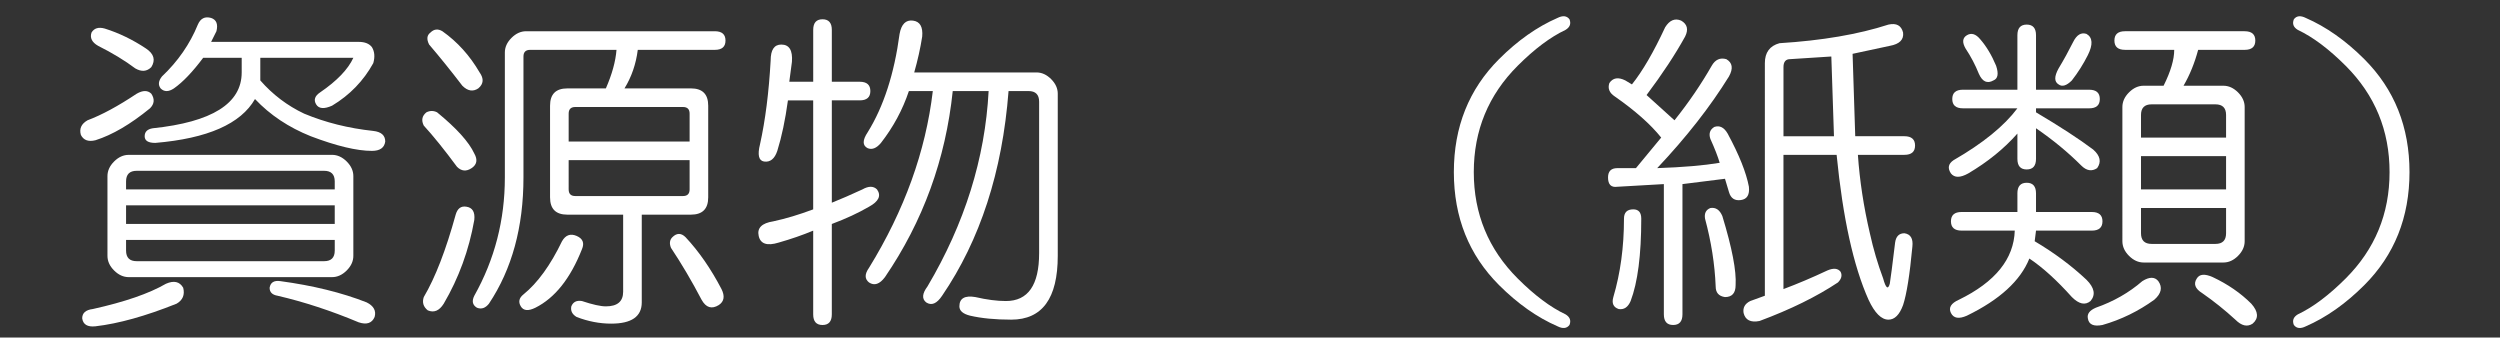 <?xml version="1.0" encoding="utf-8"?>
<!-- Generator: Adobe Illustrator 15.1.0, SVG Export Plug-In . SVG Version: 6.00 Build 0)  -->
<!DOCTYPE svg PUBLIC "-//W3C//DTD SVG 1.1//EN" "http://www.w3.org/Graphics/SVG/1.1/DTD/svg11.dtd">
<svg version="1.1" id="レイヤー_1" xmlns="http://www.w3.org/2000/svg" xmlns:xlink="http://www.w3.org/1999/xlink" x="0px"
	 y="0px" width="200px" height="27px" viewBox="0 0 200 27" enable-background="new 0 0 200 27" xml:space="preserve">
<rect x="0" y="0" width="200" height="27" fill="#333333" stroke="none"/>
<g>
	<path fill="#FFFFFF" d="M12.105,7.497c0.282,0.425,0.248,0.816-0.106,1.169c-1.56,1.276-3.014,2.127-4.359,2.552
		c-0.568,0.143-0.957,0-1.17-0.425c-0.143-0.495,0.035-0.886,0.532-1.17c1.133-0.425,2.446-1.133,3.934-2.126
		C11.431,7.214,11.821,7.214,12.105,7.497z M14.657,23.021c0.141,0.566-0.037,0.991-0.532,1.275
		c-2.482,0.992-4.644,1.595-6.486,1.808c-0.638,0.07-0.994-0.143-1.063-0.638c0-0.426,0.283-0.675,0.851-0.744
		c2.552-0.568,4.501-1.239,5.848-2.021C13.913,22.42,14.373,22.526,14.657,23.021z M7.321,2.605c0.212-0.354,0.566-0.46,1.063-0.319
		c1.133,0.355,2.233,0.887,3.296,1.595c0.638,0.425,0.779,0.922,0.425,1.489c-0.355,0.355-0.781,0.39-1.276,0.106
		c-0.851-0.638-1.844-1.24-2.978-1.808C7.355,3.386,7.178,3.031,7.321,2.605z M26.566,12.388c0.425,0,0.814,0.178,1.17,0.531
		c0.354,0.355,0.532,0.744,0.532,1.17v6.379c0,0.426-0.178,0.816-0.532,1.17c-0.355,0.355-0.745,0.532-1.17,0.532H10.298
		c-0.425,0-0.816-0.177-1.17-0.532c-0.355-0.354-0.531-0.744-0.531-1.17V14.09c0-0.426,0.176-0.815,0.531-1.17
		c0.354-0.354,0.745-0.531,1.17-0.531H26.566z M10.085,14.515v0.638h16.694v-0.638c0-0.567-0.284-0.851-0.851-0.851H10.936
		C10.368,13.664,10.085,13.948,10.085,14.515z M10.085,17.917h16.694v-1.488H10.085V17.917z M10.085,20.044
		c0,0.568,0.283,0.851,0.851,0.851h14.993c0.566,0,0.851-0.282,0.851-0.851v-0.851H10.085V20.044z M16.89,1.436
		c0.425,0.143,0.566,0.497,0.425,1.063L16.89,3.35h11.803c0.495,0,0.851,0.143,1.063,0.425c0.213,0.355,0.248,0.781,0.106,1.276
		c-0.781,1.419-1.879,2.552-3.296,3.403c-0.638,0.284-1.063,0.249-1.276-0.106c-0.212-0.354-0.106-0.673,0.319-0.957
		c1.346-0.92,2.233-1.842,2.658-2.765h-7.443v1.808c0.992,1.135,2.162,2.021,3.509,2.658c1.702,0.709,3.544,1.17,5.529,1.382
		c0.638,0.072,0.957,0.355,0.957,0.851c-0.071,0.497-0.425,0.745-1.063,0.745c-1.206,0-2.836-0.389-4.891-1.17
		c-1.772-0.708-3.261-1.701-4.466-2.977c-1.135,1.985-3.793,3.155-7.975,3.509c-0.568,0-0.851-0.176-0.851-0.532
		c0-0.354,0.213-0.566,0.638-0.638c4.748-0.495,7.124-1.984,7.124-4.466v-1.17h-3.083c-0.851,1.135-1.632,1.951-2.339,2.446
		c-0.425,0.284-0.781,0.284-1.063,0c-0.212-0.282-0.178-0.602,0.106-0.957c1.276-1.205,2.233-2.587,2.871-4.147
		C16.04,1.472,16.394,1.294,16.89,1.436z M21.569,23.021c0.069-0.426,0.354-0.602,0.851-0.532c2.622,0.355,4.926,0.922,6.911,1.701
		c0.566,0.282,0.779,0.673,0.638,1.17c-0.213,0.495-0.638,0.638-1.276,0.425c-2.198-0.922-4.36-1.631-6.486-2.126
		C21.781,23.588,21.569,23.377,21.569,23.021z"/>
	<path fill="#FFFFFF" d="M34.115,8.985c0.283-0.142,0.567-0.142,0.851,0c1.558,1.276,2.552,2.375,2.977,3.296
		c0.282,0.496,0.212,0.887-0.213,1.169c-0.425,0.284-0.815,0.25-1.169-0.106c-0.994-1.346-1.879-2.445-2.658-3.296
		C33.69,9.623,33.76,9.269,34.115,8.985z M37.305,16.535c0.495,0.071,0.708,0.425,0.638,1.063c-0.425,2.41-1.241,4.644-2.446,6.698
		c-0.355,0.566-0.781,0.744-1.276,0.532c-0.355-0.284-0.462-0.639-0.319-1.063c0.92-1.559,1.771-3.757,2.552-6.593
		C36.596,16.678,36.88,16.465,37.305,16.535z M34.435,2.605c0.282-0.282,0.601-0.319,0.957-0.106
		c1.204,0.851,2.196,1.951,2.977,3.296c0.354,0.497,0.319,0.922-0.106,1.276c-0.425,0.284-0.851,0.212-1.276-0.213
		c-0.922-1.204-1.808-2.302-2.658-3.296C34.115,3.137,34.15,2.818,34.435,2.605z M57.189,2.499c0.566,0,0.851,0.25,0.851,0.745
		c0,0.497-0.284,0.744-0.851,0.744h-6.167c-0.143,1.135-0.497,2.163-1.063,3.083h5.316c0.92,0,1.382,0.462,1.382,1.382v7.337
		c0,0.922-0.462,1.382-1.382,1.382h-3.934v7.018c0,1.134-0.816,1.701-2.446,1.701c-0.922,0-1.844-0.178-2.764-0.531
		c-0.356-0.213-0.497-0.497-0.426-0.851c0.142-0.355,0.426-0.497,0.851-0.426c0.851,0.283,1.488,0.426,1.914,0.426
		c0.92,0,1.382-0.391,1.382-1.17v-6.167h-4.466c-0.922,0-1.382-0.46-1.382-1.382V8.454c0-0.92,0.46-1.382,1.382-1.382h3.083
		c0.495-1.133,0.779-2.162,0.851-3.083h-6.911c-0.355,0-0.532,0.178-0.532,0.532v9.676c0,3.972-0.922,7.337-2.765,10.102
		c-0.284,0.354-0.603,0.46-0.957,0.319c-0.355-0.213-0.425-0.532-0.212-0.957c1.63-2.906,2.445-6.061,2.445-9.464V4.2
		c0-0.425,0.176-0.814,0.532-1.169c0.354-0.354,0.745-0.532,1.17-0.532H57.189z M46.131,18.874c0.495,0.213,0.638,0.568,0.425,1.063
		c-0.922,2.339-2.163,3.897-3.722,4.679c-0.568,0.282-0.957,0.247-1.169-0.106c-0.213-0.355-0.143-0.675,0.212-0.957
		c1.133-0.92,2.162-2.339,3.083-4.253C45.244,18.805,45.634,18.661,46.131,18.874z M45.493,9.091v2.233h9.676V9.091
		c0-0.354-0.178-0.531-0.532-0.531h-8.612C45.669,8.56,45.493,8.738,45.493,9.091z M45.493,15.152c0,0.355,0.176,0.532,0.532,0.532
		h8.612c0.354,0,0.532-0.177,0.532-0.532v-2.339h-9.676V15.152z M53.786,18.98c0.354-0.354,0.708-0.354,1.063,0
		c1.063,1.135,2.02,2.518,2.871,4.146c0.282,0.567,0.212,0.992-0.213,1.276c-0.568,0.354-1.028,0.213-1.382-0.425
		c-0.781-1.489-1.595-2.871-2.445-4.147C53.537,19.478,53.574,19.193,53.786,18.98z"/>
	<path fill="#FFFFFF" d="M65.057,2.393c0-0.566,0.248-0.851,0.745-0.851c0.495,0,0.744,0.284,0.744,0.851V6.54h2.232
		c0.567,0,0.851,0.25,0.851,0.744c0,0.497-0.283,0.745-0.851,0.745h-2.232v8.188c0.708-0.282,1.523-0.638,2.445-1.063
		c0.495-0.282,0.886-0.282,1.17,0c0.354,0.497,0.141,0.957-0.638,1.383c-0.851,0.497-1.845,0.957-2.978,1.382v7.23
		c0,0.566-0.249,0.851-0.744,0.851c-0.497,0-0.745-0.284-0.745-0.851v-6.698c-0.851,0.355-1.772,0.674-2.765,0.957
		c-0.922,0.284-1.454,0.106-1.595-0.532c-0.143-0.638,0.248-1.026,1.169-1.169c0.992-0.213,2.055-0.532,3.19-0.957v-8.72h-2.02
		c-0.213,1.56-0.497,2.907-0.851,4.041c-0.213,0.638-0.568,0.922-1.063,0.851c-0.425-0.07-0.532-0.531-0.319-1.383
		c0.425-1.914,0.708-4.146,0.851-6.698c0-0.851,0.282-1.276,0.851-1.276c0.638,0,0.92,0.462,0.851,1.382L63.143,6.54h1.914V2.393z
		 M73.032,1.648c0.566,0.071,0.813,0.497,0.744,1.276c-0.144,0.922-0.355,1.879-0.638,2.871h9.782c0.425,0,0.813,0.178,1.169,0.532
		c0.354,0.355,0.532,0.744,0.532,1.169v12.972c0,3.403-1.241,5.104-3.722,5.104c-1.276,0-2.376-0.106-3.296-0.319
		c-0.568-0.143-0.852-0.391-0.852-0.744c0-0.638,0.426-0.888,1.276-0.744c0.921,0.213,1.736,0.318,2.445,0.318
		c1.771,0,2.658-1.275,2.658-3.827V8.135c0-0.567-0.284-0.851-0.851-0.851h-1.595c-0.497,6.451-2.27,11.91-5.316,16.375
		c-0.426,0.638-0.851,0.813-1.276,0.531c-0.355-0.284-0.318-0.707,0.106-1.275c2.978-5.032,4.607-10.244,4.892-15.631h-2.871
		c-0.568,5.46-2.376,10.421-5.423,14.887c-0.425,0.567-0.851,0.709-1.275,0.425c-0.356-0.282-0.356-0.673,0-1.17
		c2.834-4.606,4.535-9.321,5.104-14.142h-1.914c-0.497,1.489-1.241,2.871-2.233,4.147c-0.355,0.425-0.709,0.568-1.063,0.425
		c-0.426-0.213-0.426-0.638,0-1.276c1.275-2.055,2.126-4.678,2.552-7.868C72.109,1.933,72.464,1.579,73.032,1.648z"/>
	<path fill="#FFFFFF" d="M125.559,1.542c0.141,0.355,0.034,0.638-0.319,0.851c-1.206,0.568-2.482,1.525-3.828,2.871
		c-2.339,2.339-3.509,5.175-3.509,8.506c0,3.333,1.17,6.167,3.509,8.506c1.346,1.346,2.622,2.303,3.828,2.871
		c0.354,0.213,0.46,0.495,0.319,0.851c-0.213,0.282-0.532,0.319-0.957,0.106c-1.632-0.709-3.19-1.808-4.679-3.296
		c-2.411-2.409-3.615-5.423-3.615-9.039c0-3.615,1.204-6.627,3.615-9.038c1.488-1.488,3.047-2.587,4.679-3.296
		C125.026,1.223,125.346,1.26,125.559,1.542z"/>
	<path fill="#FFFFFF" d="M134.49,1.648c0.495,0.284,0.602,0.709,0.319,1.276c-0.781,1.419-1.808,2.978-3.084,4.679l2.233,2.02
		c1.133-1.417,2.126-2.871,2.977-4.359c0.282-0.495,0.673-0.673,1.17-0.532c0.495,0.284,0.566,0.745,0.213,1.382
		c-1.489,2.411-3.402,4.856-5.742,7.336c2.056-0.069,3.722-0.212,4.998-0.425c-0.144-0.495-0.391-1.133-0.745-1.914
		c-0.143-0.425-0.036-0.744,0.319-0.957c0.426-0.141,0.779,0.037,1.063,0.532c0.92,1.702,1.488,3.12,1.701,4.254
		c0.069,0.638-0.143,0.993-0.638,1.063c-0.497,0.072-0.816-0.141-0.957-0.638l-0.319-1.063l-3.402,0.426v10.42
		c0,0.566-0.249,0.851-0.744,0.851c-0.497,0-0.744-0.284-0.744-0.851v-10.42l-3.722,0.213c-0.497,0.071-0.744-0.177-0.744-0.745
		c0-0.495,0.247-0.745,0.744-0.745h1.488l2.021-2.445c-0.851-1.063-2.092-2.162-3.722-3.296c-0.426-0.283-0.568-0.638-0.426-1.063
		c0.283-0.425,0.708-0.495,1.276-0.213l0.531,0.319c0.851-1.063,1.736-2.587,2.658-4.572C133.568,1.614,133.993,1.436,134.49,1.648z
		 M130.662,16.748c0.426,0,0.639,0.249,0.639,0.744c0,2.907-0.284,5.104-0.851,6.592c-0.213,0.495-0.532,0.708-0.957,0.639
		c-0.426-0.144-0.568-0.462-0.426-0.957c0.566-1.914,0.851-4.004,0.851-6.273C129.918,16.997,130.166,16.748,130.662,16.748z
		 M136.829,16.642c0.426-0.07,0.745,0.143,0.957,0.638c0.779,2.552,1.134,4.396,1.063,5.529c0,0.638-0.284,0.957-0.851,0.957
		c-0.497-0.071-0.744-0.354-0.744-0.851c-0.071-1.771-0.355-3.579-0.851-5.423C136.333,17.066,136.474,16.784,136.829,16.642z
		 M152.247,2.605c0.07,0.568-0.284,0.922-1.063,1.063l-2.977,0.638l0.212,6.592h3.935c0.566,0,0.851,0.25,0.851,0.744
		c0,0.497-0.284,0.745-0.851,0.745h-3.722c0.142,2.057,0.46,4.147,0.957,6.273c0.282,1.276,0.638,2.482,1.063,3.615
		c0.213,0.781,0.389,0.923,0.531,0.426c0.07-0.426,0.213-1.523,0.426-3.296c0.069-0.495,0.318-0.745,0.744-0.745
		c0.495,0.072,0.708,0.426,0.638,1.063c-0.212,2.27-0.462,3.828-0.744,4.679c-0.284,0.779-0.675,1.17-1.17,1.17
		c-0.567,0-1.1-0.532-1.595-1.595c-1.206-2.693-2.057-6.557-2.552-11.59h-4.253v10.739c1.133-0.425,2.303-0.92,3.509-1.488
		c0.495-0.213,0.851-0.176,1.063,0.106c0.141,0.284,0.069,0.568-0.213,0.851c-1.701,1.133-3.793,2.161-6.273,3.084
		c-0.709,0.141-1.135-0.072-1.276-0.639c-0.071-0.425,0.106-0.744,0.532-0.957l1.17-0.425V5.051c0-0.851,0.389-1.382,1.169-1.595
		c3.402-0.212,6.309-0.708,8.719-1.489C151.716,1.826,152.104,2.039,152.247,2.605z M143.209,4.732
		c-0.355,0-0.531,0.213-0.531,0.638v5.529h4.04l-0.212-6.379L143.209,4.732z"/>
	<path fill="#FFFFFF" d="M161.392,2.818c0-0.566,0.248-0.851,0.745-0.851c0.495,0,0.744,0.284,0.744,0.851v4.36h4.253
		c0.566,0,0.851,0.249,0.851,0.744c0,0.497-0.284,0.744-0.851,0.744h-4.253v0.319c1.914,1.135,3.438,2.126,4.572,2.977
		c0.566,0.497,0.673,0.993,0.318,1.488c-0.425,0.284-0.851,0.213-1.275-0.212c-1.063-1.063-2.27-2.056-3.615-2.978v2.445
		c0,0.568-0.249,0.851-0.744,0.851c-0.497,0-0.745-0.282-0.745-0.851v-2.02c-1.063,1.207-2.375,2.269-3.934,3.19
		c-0.639,0.356-1.1,0.356-1.383,0c-0.284-0.426-0.212-0.779,0.213-1.063c2.339-1.346,4.041-2.728,5.104-4.147h-4.359
		c-0.568,0-0.851-0.248-0.851-0.744c0-0.495,0.282-0.744,0.851-0.744h4.359V2.818z M161.392,15.472c0-0.566,0.248-0.851,0.745-0.851
		c0.495,0,0.744,0.284,0.744,0.851v1.488h4.466c0.566,0,0.851,0.25,0.851,0.745c0,0.496-0.284,0.744-0.851,0.744h-4.466
		l-0.106,0.851c1.559,0.922,2.94,1.95,4.146,3.083c0.638,0.639,0.744,1.205,0.319,1.701c-0.426,0.354-0.922,0.248-1.489-0.318
		c-1.206-1.346-2.339-2.374-3.402-3.084c-0.709,1.772-2.376,3.297-4.997,4.572c-0.638,0.282-1.063,0.213-1.276-0.213
		c-0.212-0.425,0-0.78,0.639-1.063c2.905-1.418,4.394-3.26,4.466-5.529h-4.254c-0.567,0-0.851-0.248-0.851-0.744
		c0-0.495,0.283-0.745,0.851-0.745h4.466V15.472z M157.352,2.818c0.354-0.212,0.708-0.106,1.063,0.319
		c0.495,0.568,0.92,1.276,1.275,2.126c0.213,0.638,0.142,1.028-0.212,1.169c-0.497,0.284-0.888,0.106-1.17-0.531
		c-0.284-0.708-0.638-1.382-1.063-2.021C156.961,3.386,156.996,3.031,157.352,2.818z M165.857,3.35
		c0.283-0.566,0.639-0.779,1.063-0.638c0.495,0.284,0.532,0.851,0.106,1.701c-0.355,0.709-0.781,1.382-1.276,2.02
		c-0.425,0.425-0.78,0.532-1.063,0.319c-0.355-0.213-0.355-0.638,0-1.276C165.113,4.769,165.502,4.059,165.857,3.35z
		 M172.663,22.489c0.354,0.497,0.247,0.994-0.319,1.489c-1.275,0.92-2.658,1.595-4.146,2.02c-0.71,0.142-1.1-0.036-1.17-0.531
		c-0.071-0.355,0.142-0.638,0.638-0.851c1.418-0.497,2.658-1.205,3.722-2.127C171.953,22.136,172.379,22.136,172.663,22.489z
		 M179.574,2.499c0.566,0,0.851,0.25,0.851,0.745c0,0.497-0.284,0.744-0.851,0.744h-3.722c-0.284,1.063-0.675,2.02-1.17,2.871h3.19
		c0.425,0,0.814,0.178,1.17,0.532c0.354,0.355,0.531,0.745,0.531,1.17V19.3c0,0.425-0.178,0.815-0.531,1.169
		c-0.355,0.356-0.745,0.532-1.17,0.532h-6.38c-0.425,0-0.815-0.176-1.17-0.532c-0.355-0.354-0.531-0.744-0.531-1.169V8.56
		c0-0.425,0.176-0.814,0.531-1.17c0.354-0.354,0.745-0.532,1.17-0.532h1.595c0.566-1.133,0.851-2.09,0.851-2.871h-3.934
		c-0.568,0-0.851-0.248-0.851-0.744c0-0.495,0.282-0.745,0.851-0.745H179.574z M171.28,9.198v1.808h6.806V9.198
		c0-0.566-0.284-0.851-0.851-0.851h-5.104C171.563,8.347,171.28,8.631,171.28,9.198z M171.28,15.152h6.806v-2.659h-6.806V15.152z
		 M171.28,18.661c0,0.568,0.283,0.852,0.851,0.852h5.104c0.566,0,0.851-0.283,0.851-0.852v-2.02h-6.806V18.661z M175.746,22.276
		c0.213-0.354,0.639-0.389,1.276-0.105c1.204,0.567,2.232,1.275,3.083,2.126c0.567,0.638,0.602,1.17,0.106,1.595
		c-0.425,0.283-0.887,0.177-1.382-0.318c-0.851-0.781-1.738-1.489-2.658-2.127C175.604,23.093,175.462,22.702,175.746,22.276z"/>
	<path fill="#FFFFFF" d="M183.509,25.998c-0.143-0.355-0.036-0.638,0.319-0.851c1.204-0.568,2.48-1.525,3.827-2.871
		c2.34-2.339,3.51-5.173,3.51-8.506c0-3.331-1.17-6.167-3.51-8.506c-1.347-1.346-2.623-2.303-3.827-2.871
		c-0.355-0.212-0.462-0.495-0.319-0.851c0.213-0.282,0.531-0.319,0.957-0.106c1.63,0.709,3.189,1.808,4.679,3.296
		c2.409,2.411,3.615,5.423,3.615,9.038c0,3.616-1.206,6.629-3.615,9.039c-1.489,1.488-3.049,2.587-4.679,3.296
		C184.04,26.317,183.722,26.28,183.509,25.998z"/>
</g>
</svg>
